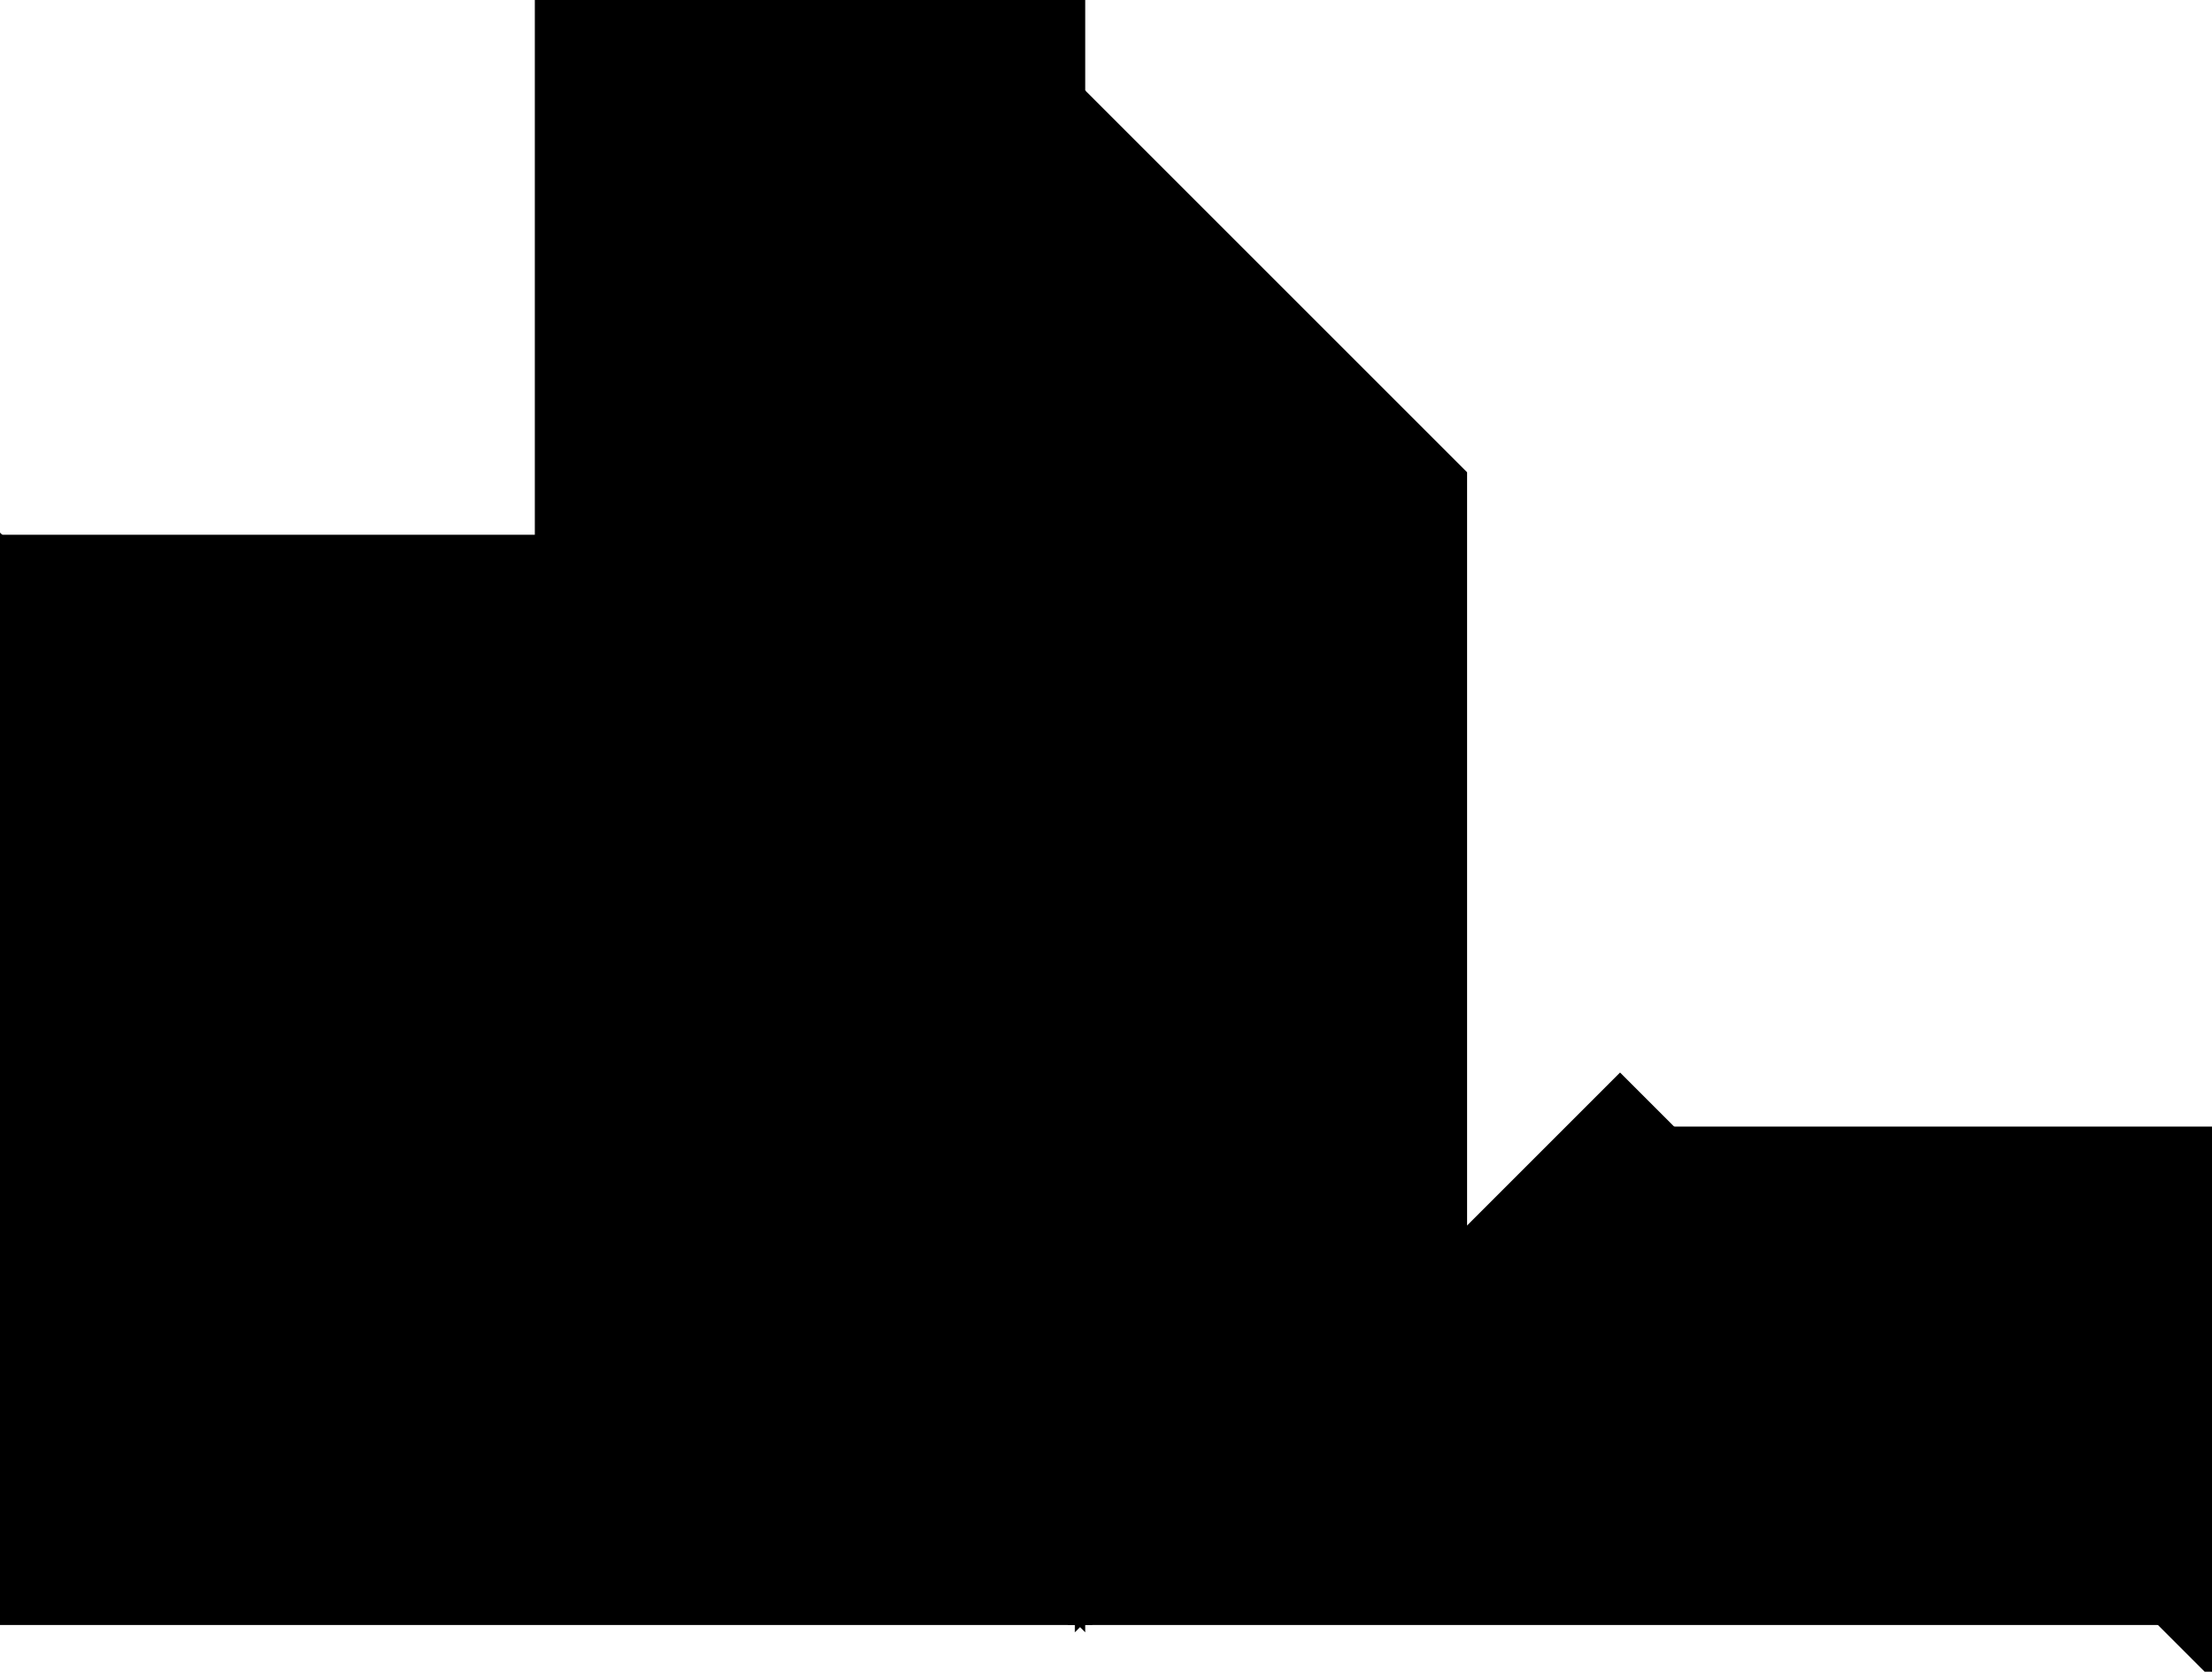 <?xml version="1.0" encoding="utf-8"?> <svg baseProfile="full" height="100%" version="1.1" viewBox="0 0 213.0 161.0" width="100%" xmlns="http://www.w3.org/2000/svg" xmlns:ev="http://www.w3.org/2001/xml-events" xmlns:xlink="http://www.w3.org/1999/xlink"><defs/><polygon fill="black" id="1" points="52.0,0.0 52.0,52.0 104.0,52.0 104.0,0.0" stroke="black" strokewidth="1"/><polygon fill="black" id="2" points="140.77,119.23 104.0,82.461 104.0,8.922 140.77,45.691" stroke="black" strokewidth="1"/><polygon fill="black" id="3" points="213.0,161.0 161.0,109.0 213.0,109.0" stroke="black" strokewidth="1"/><polygon fill="black" id="4" points="104.0,156.0 140.77,119.23 104.0,82.461" stroke="black" strokewidth="1"/><polygon fill="black" id="5" points="208.0,156.0 104.0,156.0 156.0,104.0" stroke="black" strokewidth="1"/><polygon fill="black" id="6" points="104.0,156.0 0.0,52.0 104.0,52.0" stroke="black" strokewidth="1"/><polygon fill="black" id="7" points="0.0,156.0 104.0,156.0 0.0,52.0" stroke="black" strokewidth="1"/></svg>